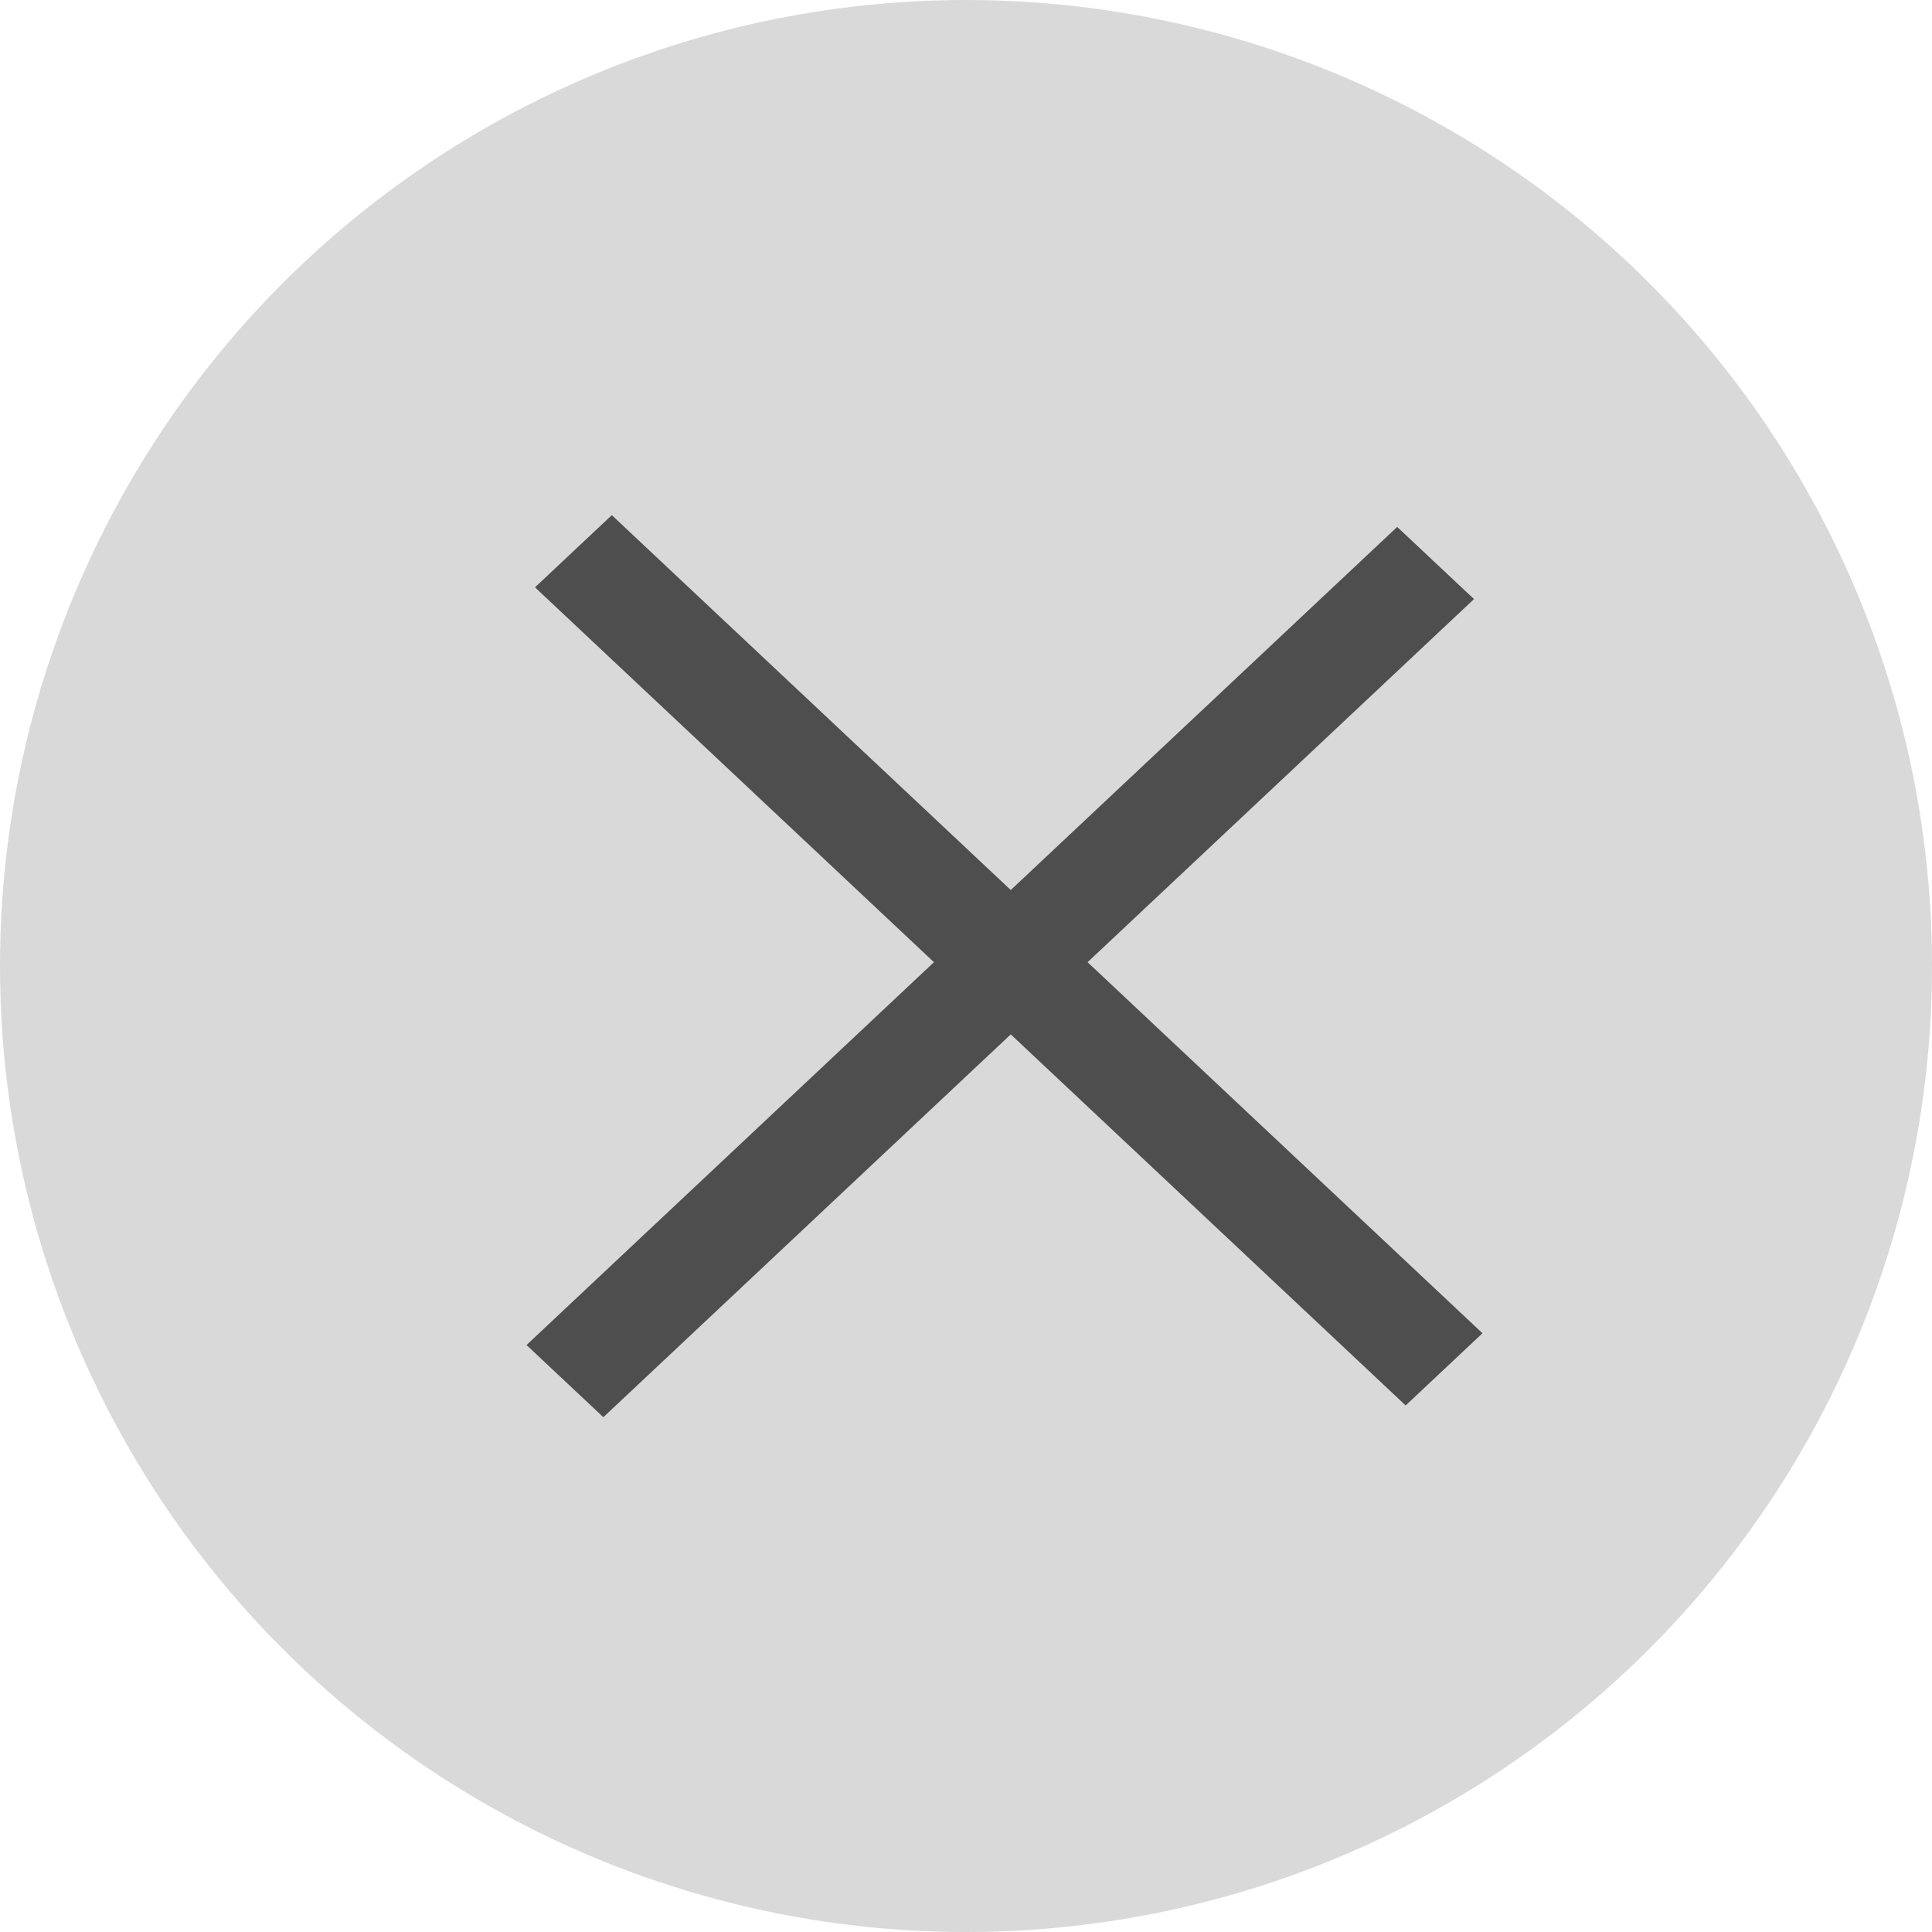 <svg xmlns="http://www.w3.org/2000/svg" width="11" height="11" viewBox="0 0 11 11" fill="none">
    <circle cx="5.5" cy="5.5" r="5.5" fill="#D9D9D9"/>
    <line y1="-0.3" x2="6.8" y2="-0.3" transform="matrix(0.729 0.685 -0.729 0.685 3.046 3.344)" stroke="#4E4E4E" stroke-width="0.6"/>
    <line y1="-0.3" x2="6.8" y2="-0.3" transform="matrix(-0.729 0.685 -0.729 -0.685 7.955 3)" stroke="#4E4E4E" stroke-width="0.6"/>
</svg>